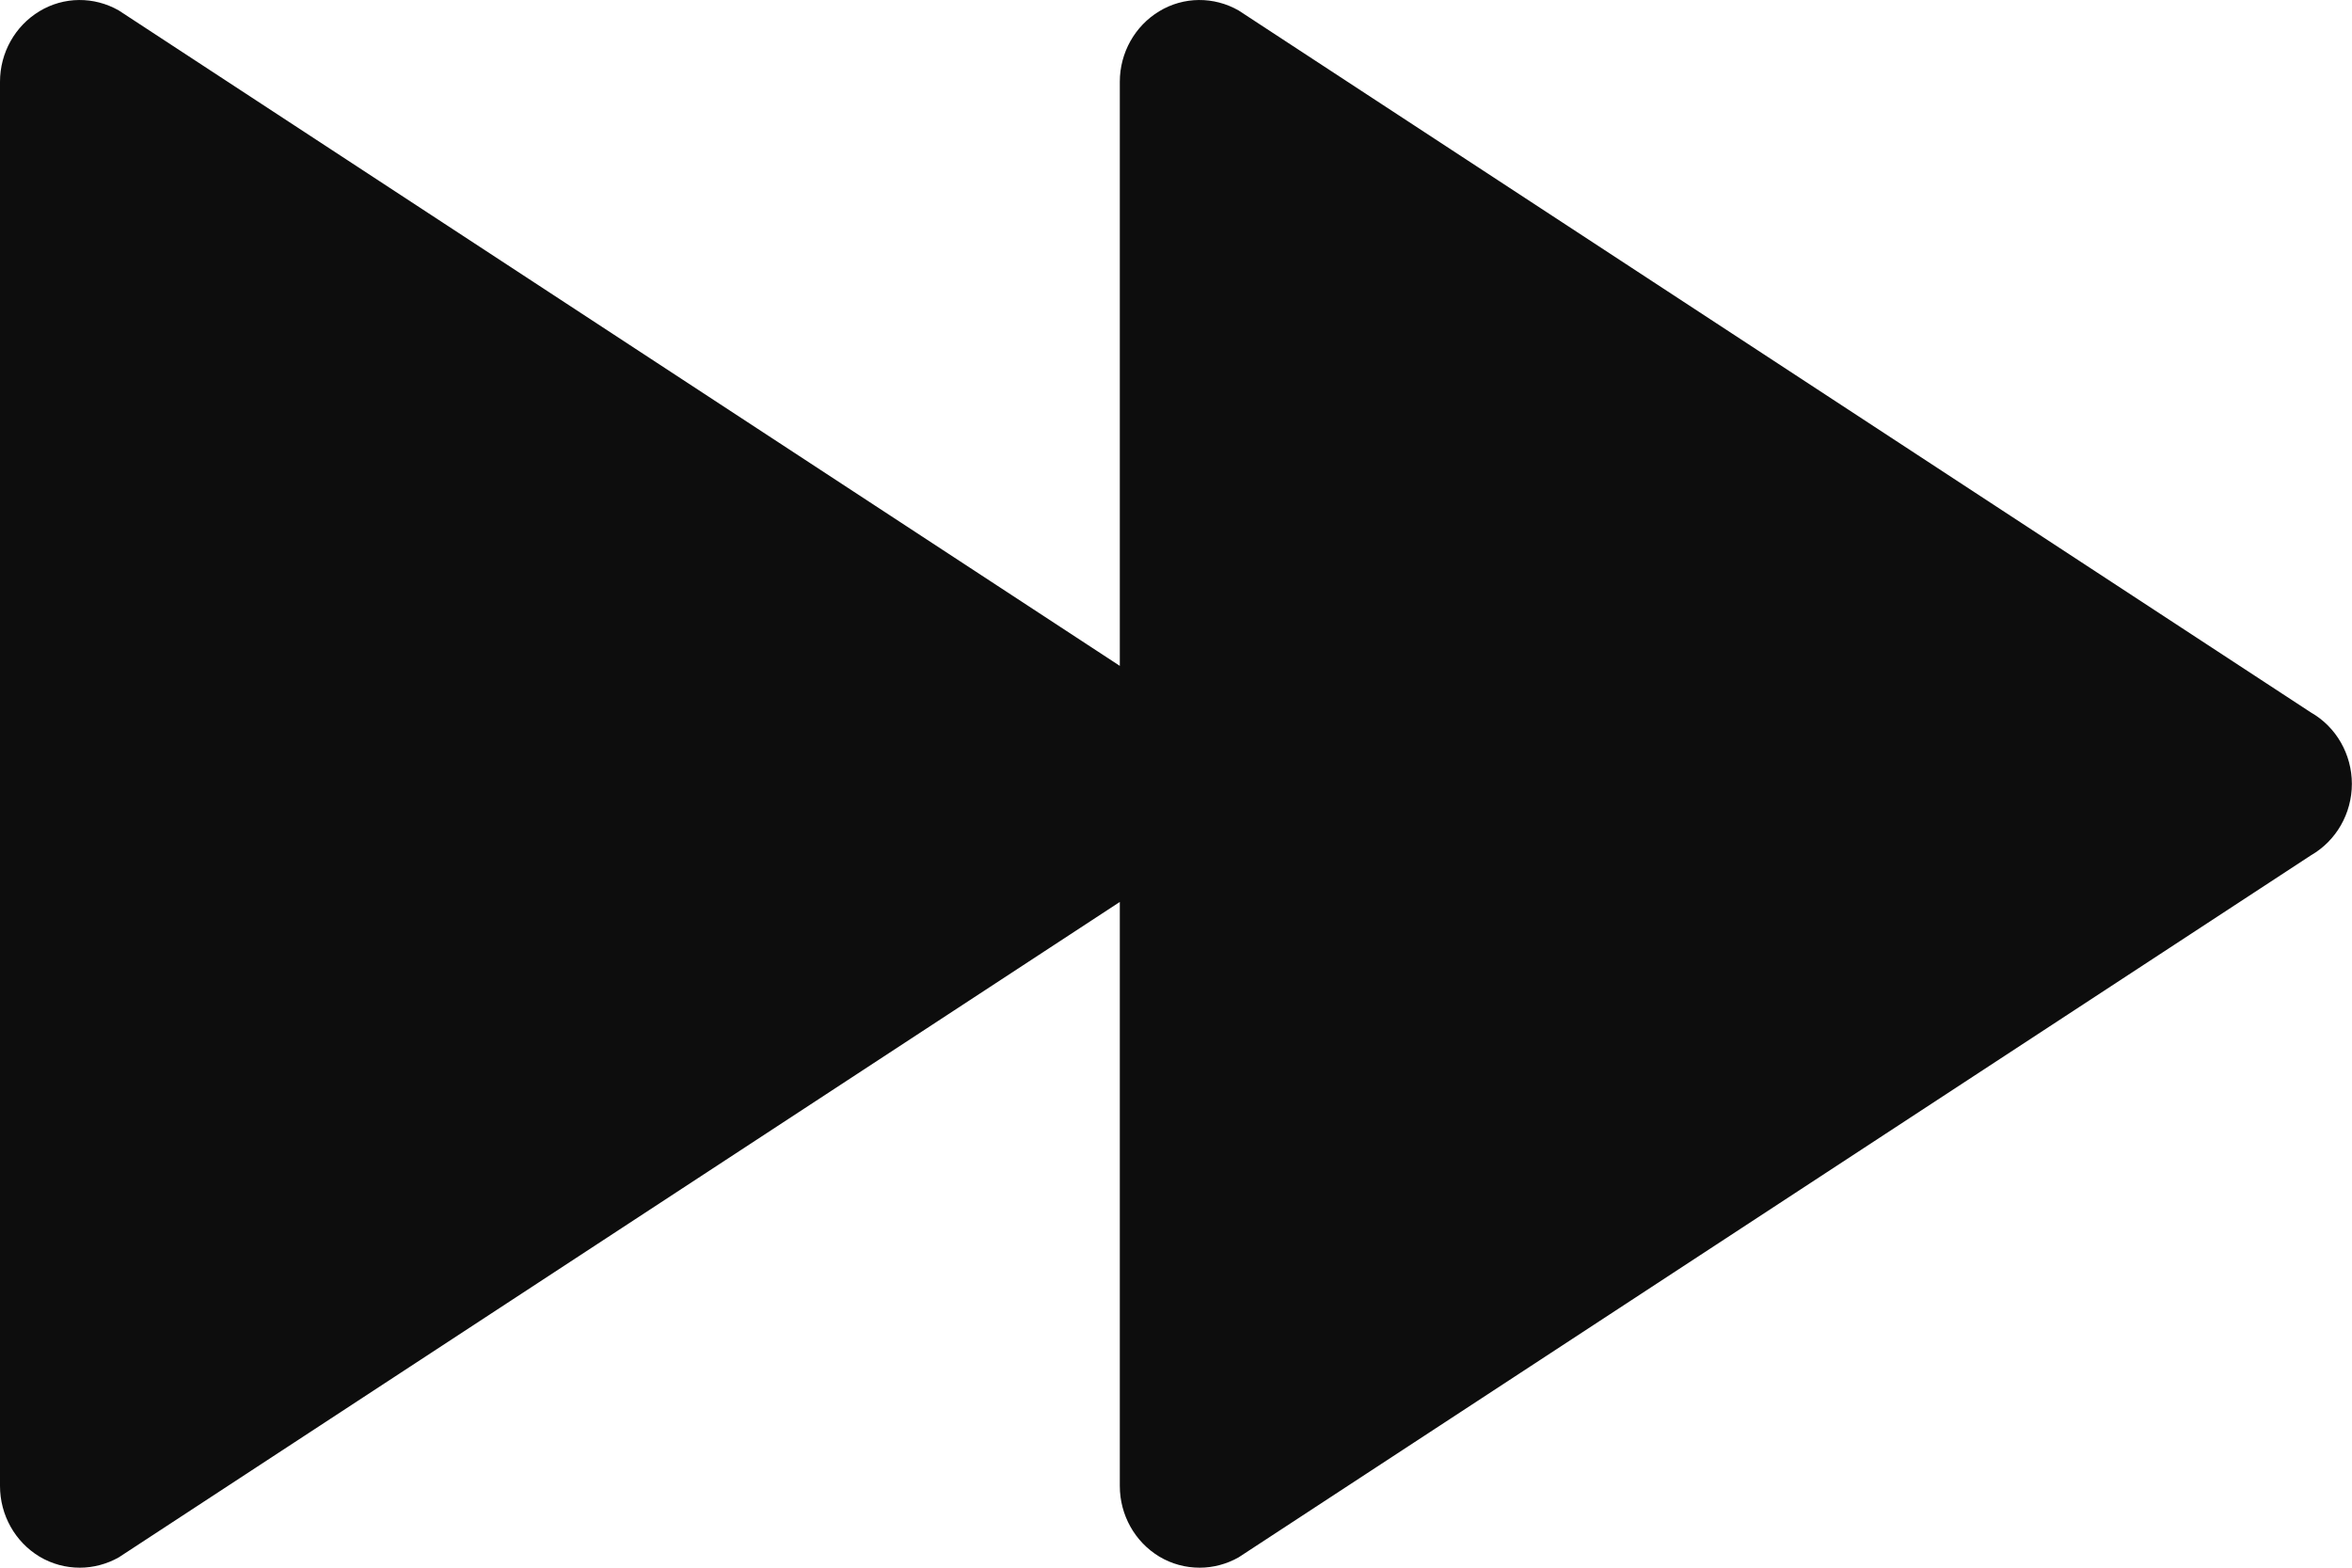 <svg width="18" height="12" viewBox="0 0 18 12" fill="none" xmlns="http://www.w3.org/2000/svg">
<path d="M0.302 0.086C0.489 -0.027 0.72 -0.028 0.909 0.08L8.57 5.097V0.626C8.57 0.404 8.685 0.199 8.872 0.086C9.059 -0.027 9.29 -0.028 9.479 0.08L17.686 5.454C17.879 5.564 17.999 5.774 17.999 6C17.999 6.227 17.879 6.436 17.686 6.547L9.479 11.921C9.387 11.973 9.284 12 9.181 12C9.074 12 8.967 11.972 8.872 11.915C8.685 11.802 8.57 11.597 8.57 11.374L8.57 6.904L0.909 11.921C0.817 11.973 0.713 12 0.611 12C0.504 12 0.397 11.972 0.302 11.915C0.115 11.802 0 11.597 0 11.374L0 0.626C0 0.404 0.115 0.199 0.302 0.086Z" fill="#0D0D0D"/>
</svg>

